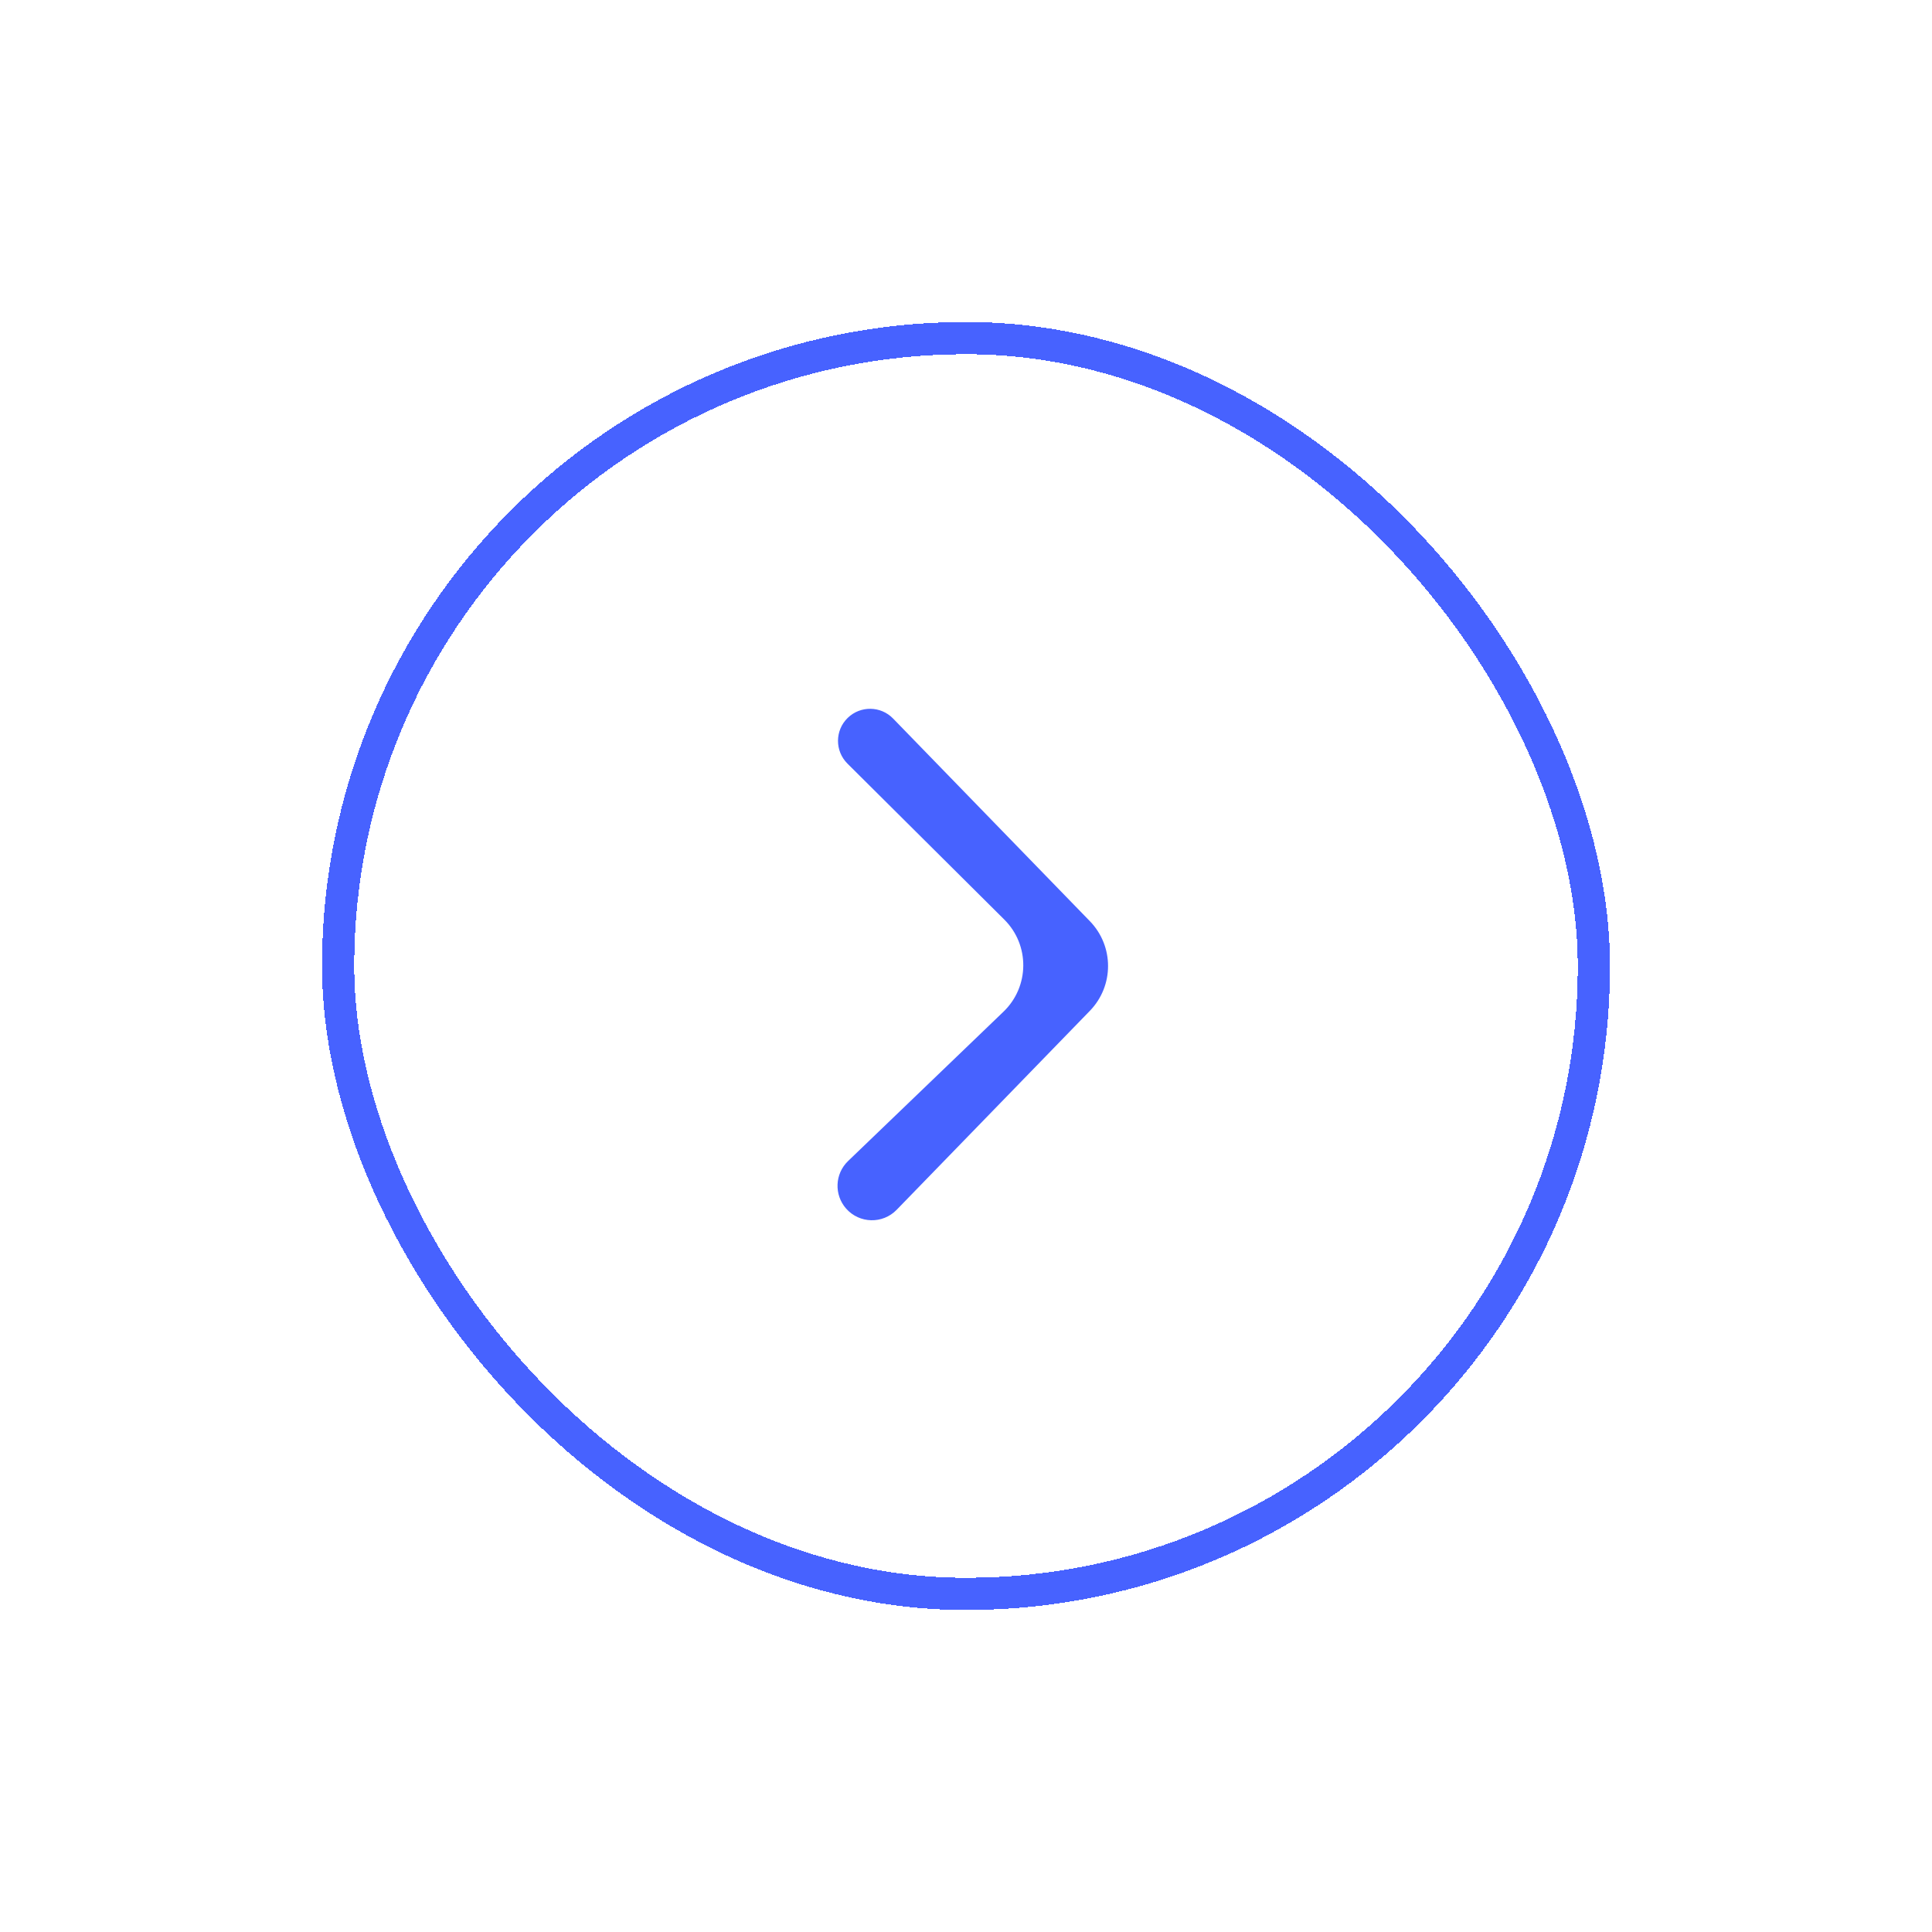 <svg width="60" height="60" viewBox="0 0 60 60" fill="none" xmlns="http://www.w3.org/2000/svg">
<g filter="url(#filter0_d_445_199)">
<rect x="10.5" y="10.5" width="39" height="39" rx="19.5" stroke="#4762FF" shape-rendering="crispEdges"/>
</g>
<path d="M26.327 22.294C25.927 22.682 25.924 23.322 26.319 23.715L31.189 28.558C31.985 29.349 31.974 30.64 31.165 31.418L26.338 36.057C25.925 36.454 25.899 37.105 26.278 37.535V37.535C26.69 38.001 27.412 38.019 27.846 37.572L33.846 31.393C34.6 30.617 34.6 29.383 33.846 28.607L27.735 22.314C27.352 21.92 26.722 21.911 26.327 22.294V22.294Z" fill="#4762FF"/>
<defs>
<filter id="filter0_d_445_199" x="0" y="0" width="60" height="60" filterUnits="userSpaceOnUse" color-interpolation-filters="sRGB">
<feFlood flood-opacity="0" result="BackgroundImageFix"/>
<feColorMatrix in="SourceAlpha" type="matrix" values="0 0 0 0 0 0 0 0 0 0 0 0 0 0 0 0 0 0 127 0" result="hardAlpha"/>
<feOffset/>
<feGaussianBlur stdDeviation="5"/>
<feComposite in2="hardAlpha" operator="out"/>
<feColorMatrix type="matrix" values="0 0 0 0 0 0 0 0 0 0 0 0 0 0 0 0 0 0 0.15 0"/>
<feBlend mode="normal" in2="BackgroundImageFix" result="effect1_dropShadow_445_199"/>
<feBlend mode="normal" in="SourceGraphic" in2="effect1_dropShadow_445_199" result="shape"/>
</filter>
</defs>
</svg>

